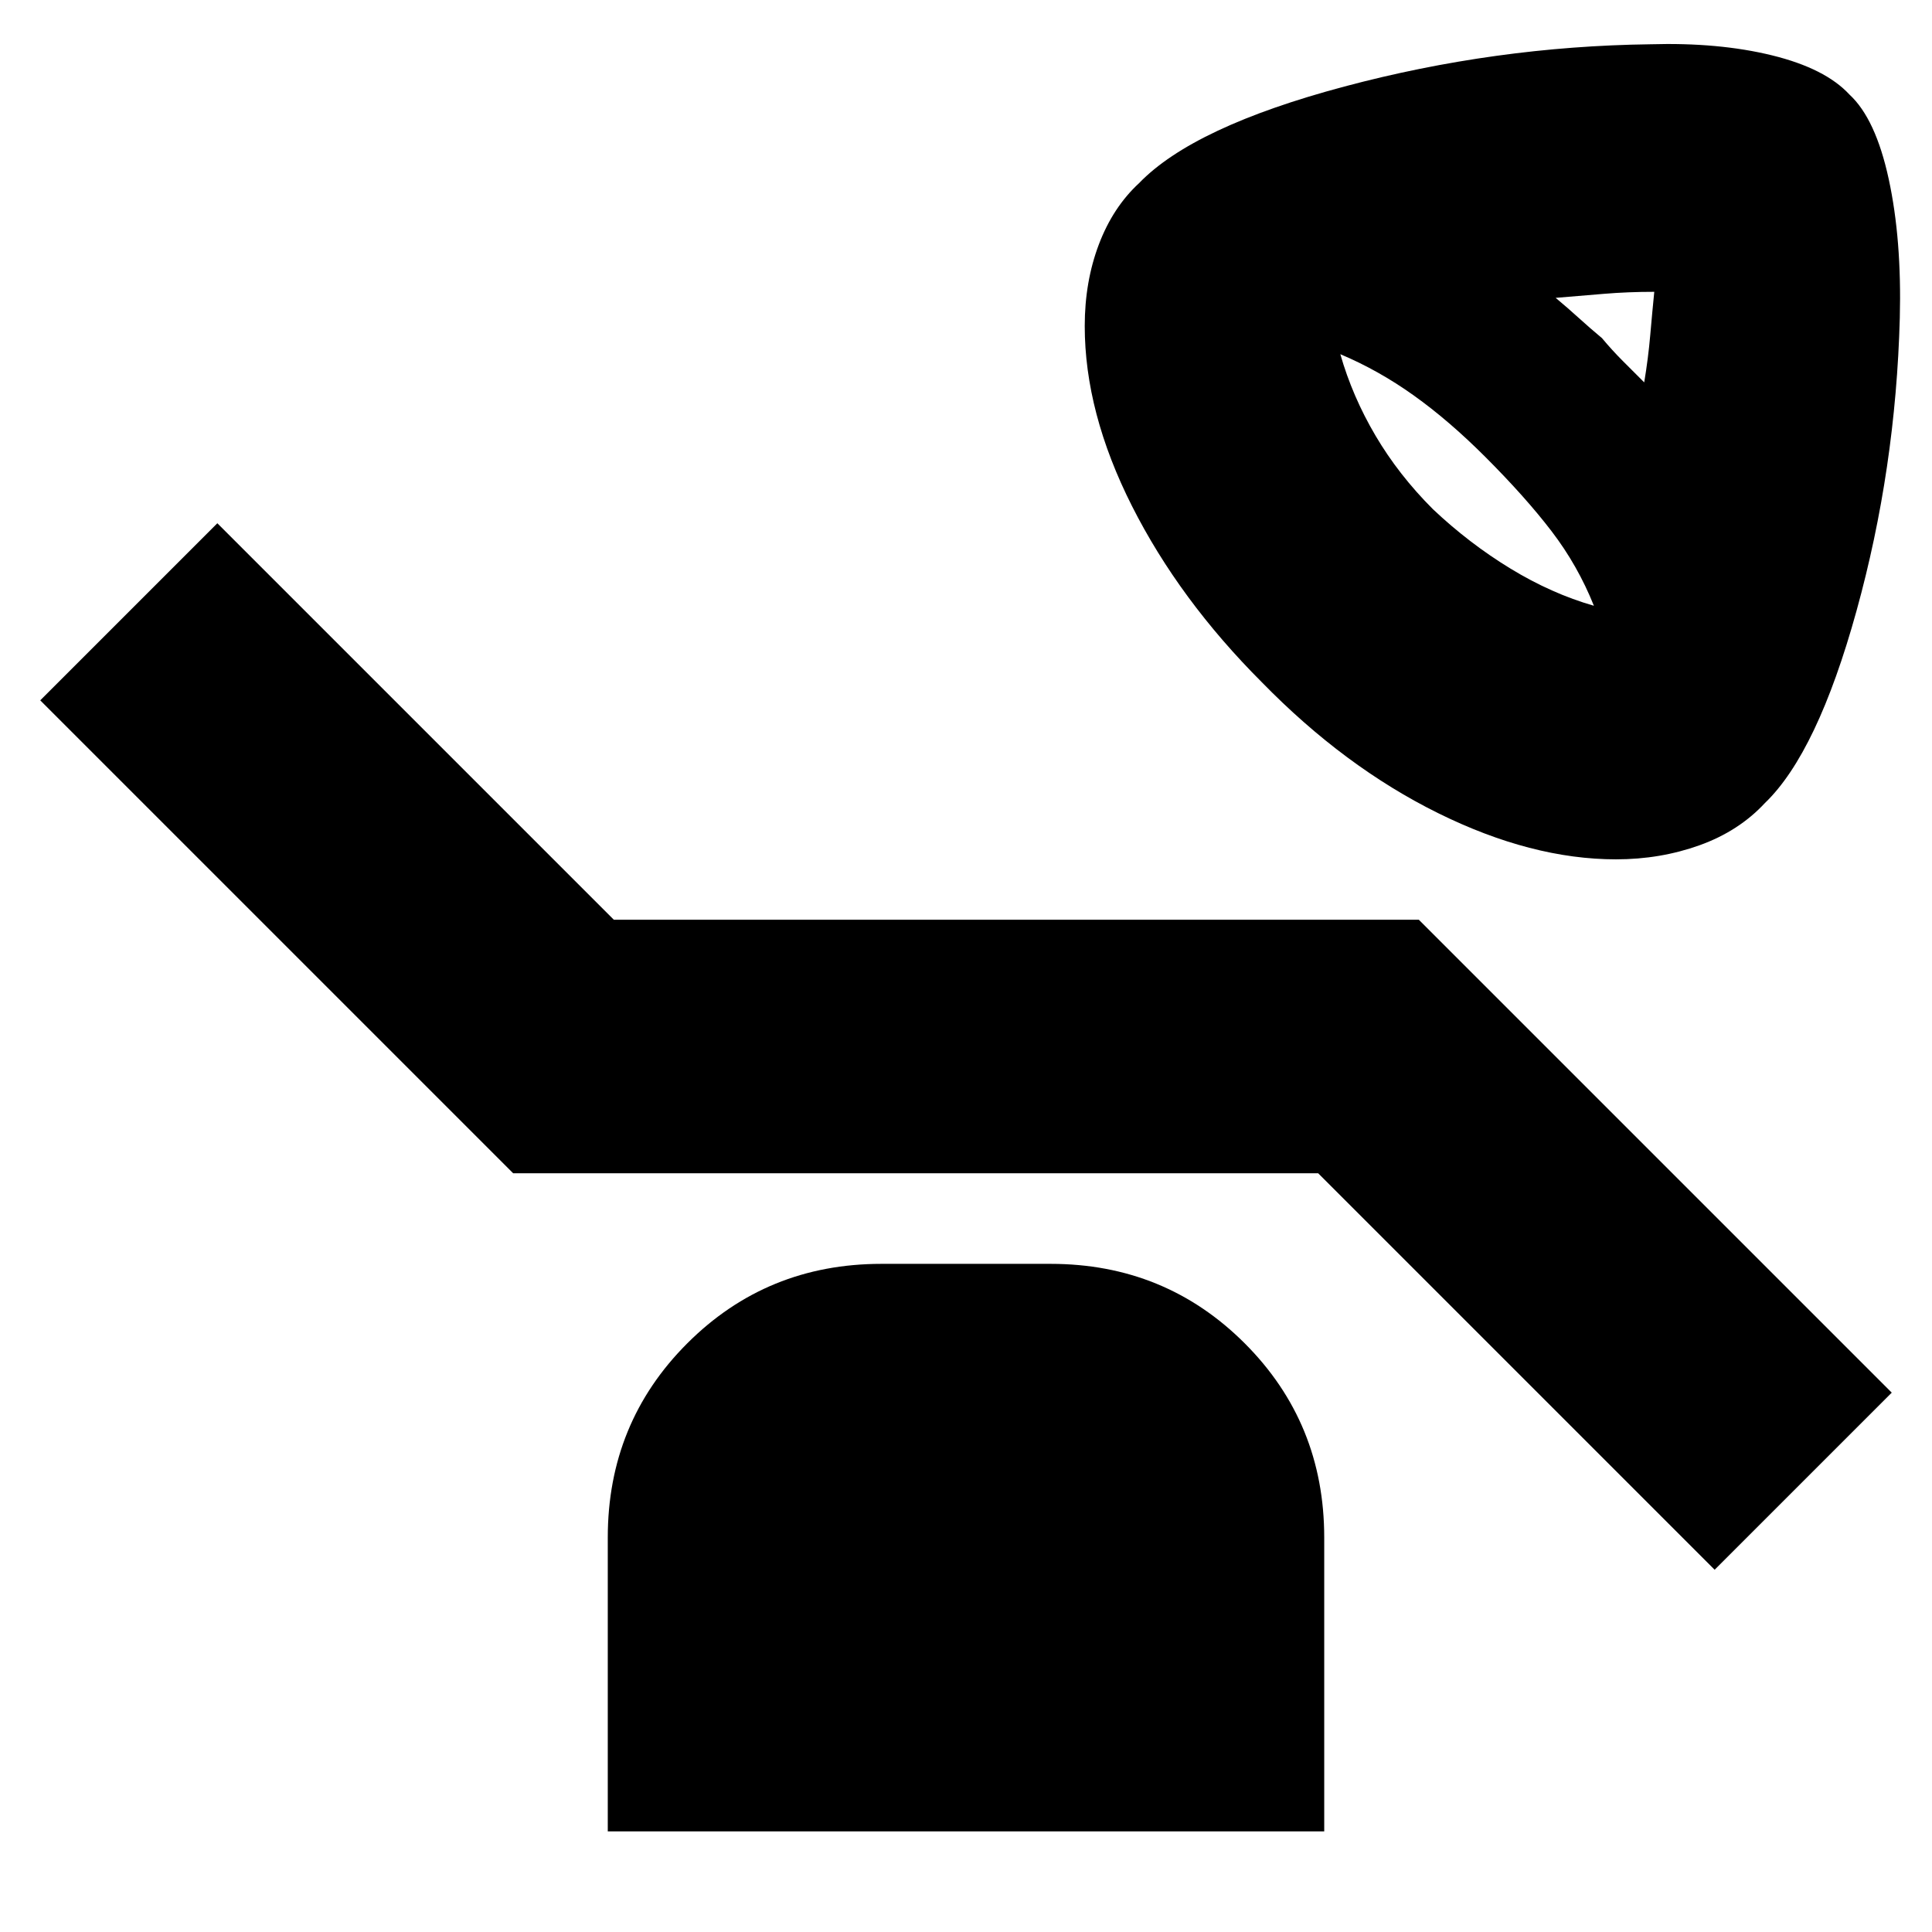 <svg xmlns="http://www.w3.org/2000/svg" height="24" viewBox="0 -960 960 960" width="24"><path d="M803-533q-42 0-88.5-23T627-621q-41-41-64.5-87.5T539-798q0-22 7-40.5t20-30.5q27-28 102-48t152-21q34-1 60.5 5.5T919-913q13 12 19.5 42t5.5 69q-2 75-21.5 145.5T877-561q-13 14-32.5 21t-41.5 7Zm14-237q2-12 3-23.5t2-21.5q-13 0-25 1l-24 2q6 5 11.5 10t11.5 10q5 6 10.5 11.5L817-770Zm-25 111q-8-20-21-37t-33-37q-18-18-35.5-30.5T666-784q6 21 17.5 40.5T712-707q18 17 38.5 29.5T792-659Zm60 479L655-377H255L20-612l88-88 197 197h400l235 235-88 88ZM302-50v-146q0-57 39.5-96.5T438-332h84q57 0 96.5 39.5T658-196v146H302Z"/></svg>